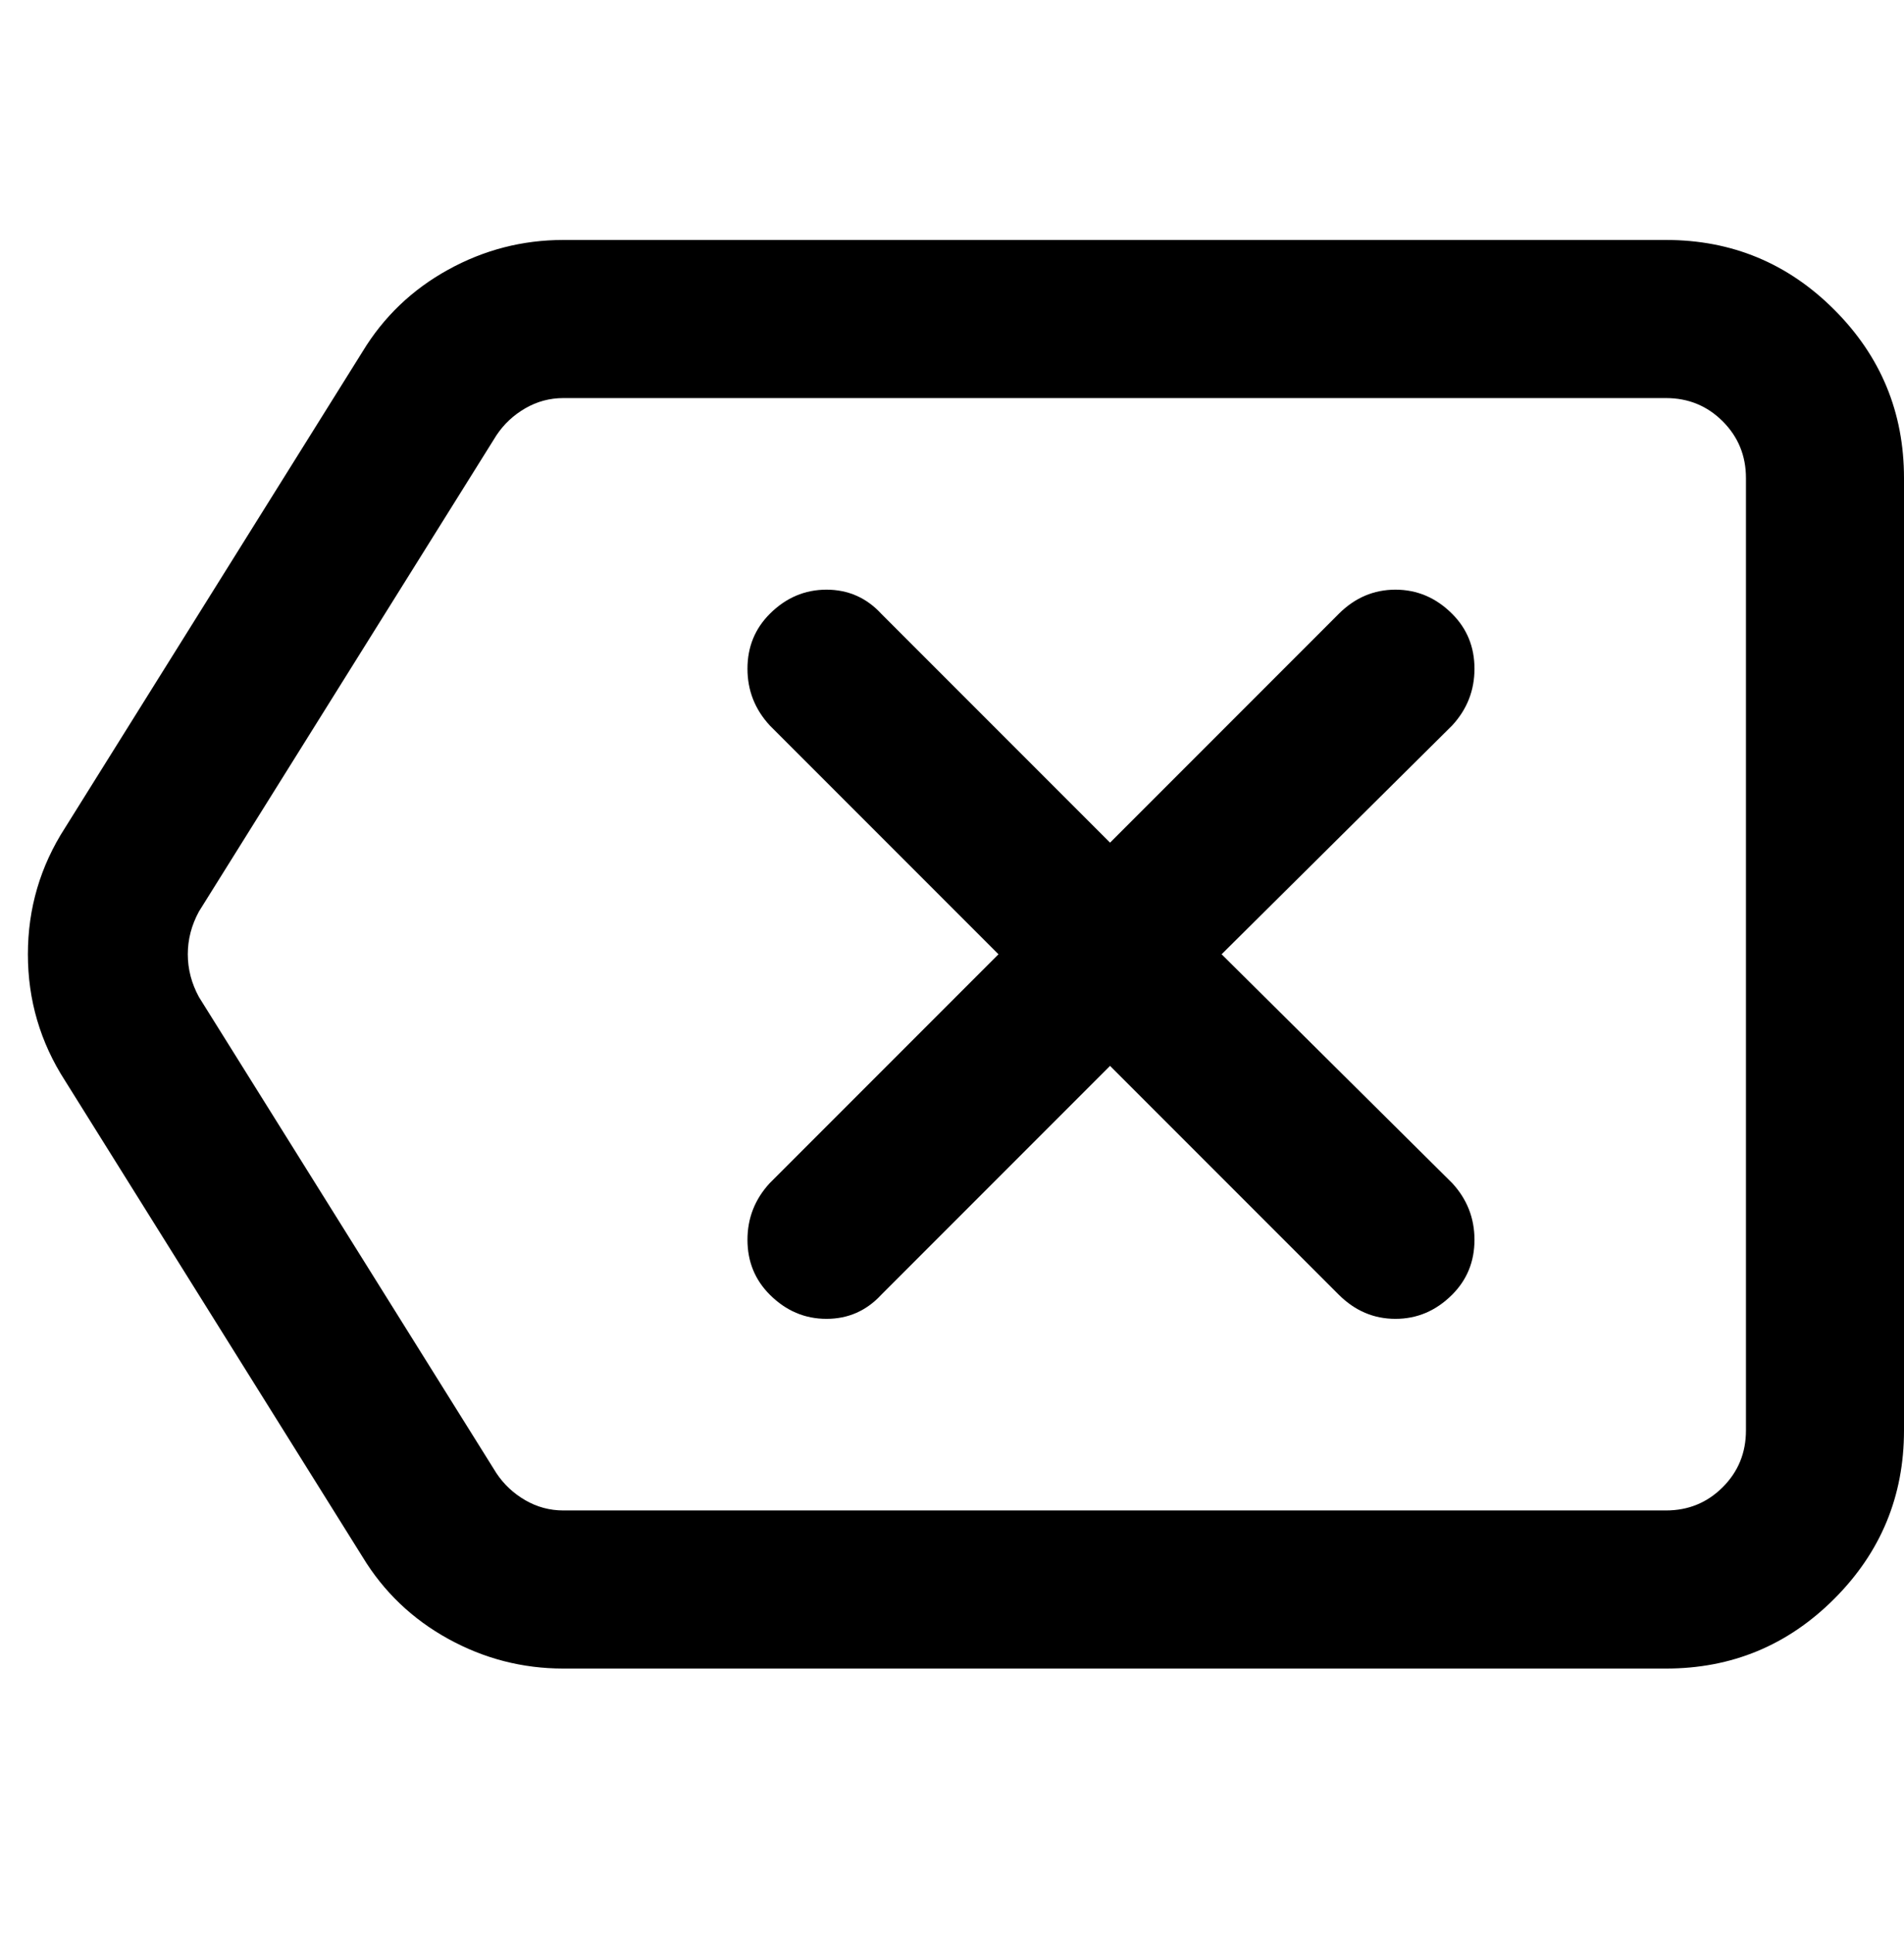 <svg viewBox="0 0 1024 1039" xmlns="http://www.w3.org/2000/svg"><path d="M896 129H303q-33 0-62 16t-46 44L35 445q-20 31-20 68t20 68l160 256q17 28 46 44t62 16h593q53 0 90.5-37.5T1024 769V257q0-53-37.5-90.5T896 129zm0 85q18 0 30.5 12.5T939 257v512q0 18-12.5 30.5T896 812H303q-11 0-20.5-5.5T267 792L107 536q-6-11-6-23t6-23l160-256q6-9 15.5-14.5T303 214h593zM414 330q-12 12-12 29.5t12 30.5l123 123-123 123q-12 13-12 30.5t12 29.5q13 13 30.5 13t29.5-13l123-123 123 123q13 13 30.5 13t30.5-13q12-12 12-29.5T781 636L657 513l124-123q12-13 12-30.5T781 330q-13-13-30.5-13T720 330L597 453 474 330q-12-13-29.5-13T414 330z"/></svg>